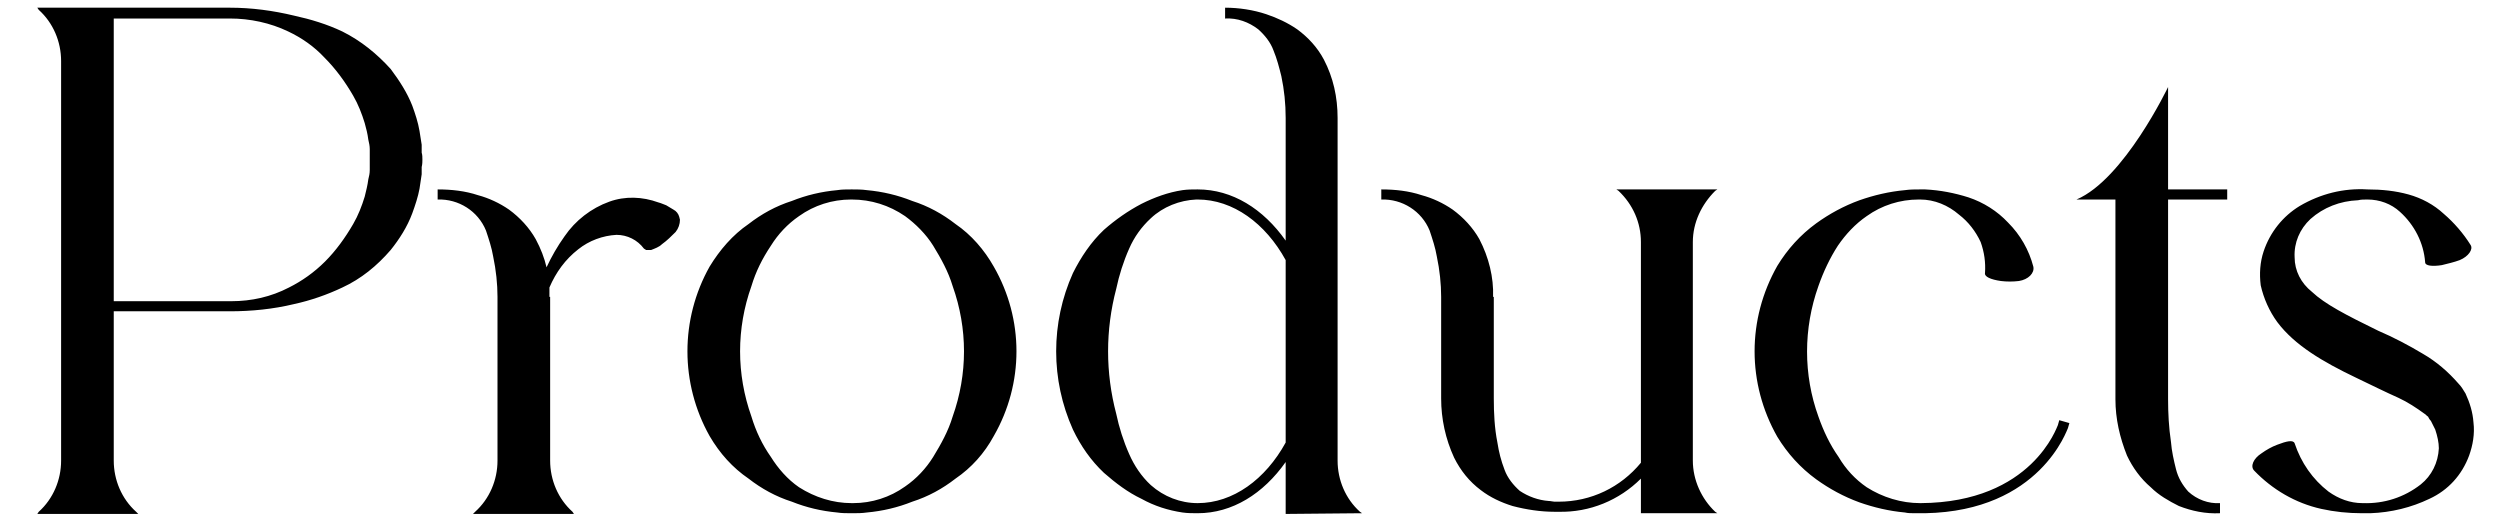 <svg width="52" height="11" viewBox="0 0 52 11" fill="none" xmlns="http://www.w3.org/2000/svg">
<path d="M8.771 3.175C8.786 3.22 8.786 3.28 8.786 3.325C8.786 3.355 8.786 3.415 8.771 3.475C8.771 3.52 8.771 3.58 8.771 3.625C8.756 3.73 8.741 3.82 8.726 3.925C8.696 4.09 8.636 4.27 8.576 4.435C8.471 4.72 8.306 4.975 8.126 5.2C7.841 5.53 7.511 5.8 7.121 5.98C6.806 6.13 6.461 6.25 6.116 6.325C5.681 6.43 5.231 6.475 4.781 6.475H2.366V9.58C2.366 9.985 2.531 10.375 2.831 10.645L2.876 10.69H0.776L0.806 10.645C1.106 10.375 1.271 9.985 1.271 9.58V1.27C1.271 0.865 1.106 0.475 0.806 0.205L0.776 0.16H4.781C5.231 0.16 5.681 0.22 6.116 0.325C6.461 0.4 6.806 0.505 7.121 0.655C7.511 0.85 7.841 1.12 8.126 1.435C8.306 1.675 8.471 1.93 8.576 2.2C8.636 2.365 8.696 2.545 8.726 2.725C8.741 2.815 8.756 2.92 8.771 3.01C8.771 3.07 8.771 3.115 8.771 3.175ZM7.691 3.43C7.691 3.4 7.691 3.37 7.691 3.325C7.691 3.265 7.691 3.235 7.691 3.205C7.691 3.175 7.691 3.13 7.691 3.1C7.691 3.04 7.676 2.965 7.661 2.905C7.646 2.785 7.616 2.665 7.586 2.56C7.526 2.365 7.451 2.17 7.346 1.99C7.181 1.705 6.986 1.435 6.746 1.195C6.536 0.97 6.281 0.79 5.996 0.655C5.621 0.475 5.201 0.385 4.781 0.385H2.366V6.265H4.781H4.811C5.231 6.265 5.636 6.175 6.011 5.98C6.281 5.845 6.536 5.665 6.761 5.44C6.986 5.215 7.181 4.945 7.346 4.66C7.451 4.48 7.526 4.285 7.586 4.09C7.616 3.97 7.646 3.85 7.661 3.73C7.676 3.67 7.691 3.61 7.691 3.535C7.691 3.505 7.691 3.475 7.691 3.43ZM14.128 4.51C14.128 4.525 14.143 4.555 14.143 4.57C14.143 4.66 14.113 4.75 14.053 4.825C13.963 4.915 13.873 5.005 13.768 5.08C13.708 5.14 13.618 5.17 13.543 5.2H13.528C13.498 5.2 13.468 5.2 13.438 5.2C13.423 5.185 13.408 5.185 13.393 5.17C13.258 4.99 13.048 4.885 12.823 4.885C12.538 4.9 12.253 5.005 12.028 5.185C11.758 5.395 11.563 5.665 11.428 5.98C11.428 6.04 11.428 6.115 11.428 6.175H11.443V9.58C11.443 9.985 11.608 10.375 11.908 10.645L11.938 10.69H9.838L9.883 10.645C10.183 10.375 10.348 9.985 10.348 9.58V6.175C10.348 5.905 10.318 5.62 10.258 5.335C10.228 5.155 10.168 4.975 10.108 4.795C9.943 4.39 9.538 4.135 9.103 4.15V3.94C9.388 3.94 9.673 3.97 9.943 4.06C10.168 4.12 10.393 4.225 10.588 4.36C10.813 4.525 11.008 4.735 11.143 4.975C11.248 5.17 11.323 5.365 11.368 5.56C11.473 5.335 11.593 5.125 11.743 4.915C11.968 4.585 12.298 4.33 12.673 4.195C13.003 4.075 13.363 4.09 13.693 4.21C13.753 4.225 13.813 4.255 13.858 4.27L14.008 4.36C14.068 4.39 14.113 4.45 14.128 4.51ZM20.67 5.545C21.3 6.64 21.3 7.975 20.67 9.07C20.475 9.43 20.205 9.73 19.875 9.955C19.605 10.165 19.305 10.33 18.975 10.435C18.675 10.555 18.36 10.63 18.03 10.66C17.925 10.675 17.835 10.675 17.73 10.675H17.715C17.61 10.675 17.505 10.675 17.415 10.66C17.085 10.63 16.77 10.555 16.47 10.435C16.14 10.33 15.84 10.165 15.57 9.955C15.24 9.73 14.97 9.43 14.76 9.07C14.145 7.975 14.145 6.64 14.76 5.545C14.97 5.2 15.24 4.885 15.57 4.66C15.84 4.45 16.14 4.285 16.47 4.18C16.77 4.06 17.085 3.985 17.415 3.955C17.505 3.94 17.61 3.94 17.715 3.94C17.82 3.94 17.925 3.94 18.03 3.955C18.36 3.985 18.675 4.06 18.975 4.18C19.305 4.285 19.605 4.45 19.875 4.66C20.205 4.885 20.475 5.2 20.67 5.545ZM19.815 8.665C20.13 7.78 20.13 6.835 19.815 5.95C19.725 5.65 19.575 5.38 19.41 5.11C19.26 4.87 19.05 4.66 18.825 4.495C18.495 4.27 18.12 4.15 17.715 4.15H17.7C17.31 4.15 16.935 4.27 16.62 4.495C16.38 4.66 16.185 4.87 16.035 5.11C15.855 5.38 15.72 5.65 15.63 5.95C15.315 6.835 15.315 7.78 15.63 8.665C15.72 8.965 15.855 9.25 16.035 9.505C16.185 9.745 16.38 9.97 16.62 10.135C16.95 10.345 17.325 10.465 17.715 10.465H17.73H17.745C18.135 10.465 18.51 10.345 18.825 10.12C19.065 9.955 19.26 9.745 19.41 9.505C19.575 9.235 19.725 8.965 19.815 8.665ZM28.332 10.675L26.742 10.69V9.61C26.277 10.27 25.632 10.675 24.912 10.675C24.807 10.675 24.702 10.675 24.597 10.66C24.297 10.615 24.012 10.525 23.742 10.375C23.457 10.24 23.202 10.045 22.962 9.835C22.692 9.58 22.482 9.28 22.317 8.935C21.852 7.9 21.852 6.715 22.317 5.68C22.482 5.35 22.692 5.035 22.962 4.78C23.202 4.57 23.457 4.39 23.742 4.24C24.012 4.105 24.297 4 24.597 3.955C24.702 3.94 24.807 3.94 24.912 3.94C25.632 3.94 26.277 4.345 26.742 5.005V2.455C26.742 2.155 26.712 1.87 26.652 1.585C26.607 1.405 26.562 1.225 26.487 1.045C26.427 0.88 26.307 0.73 26.172 0.61C25.977 0.46 25.737 0.37 25.482 0.385V0.16C25.767 0.16 26.067 0.205 26.337 0.295C26.562 0.37 26.787 0.475 26.982 0.61C27.207 0.775 27.402 0.985 27.537 1.24C27.732 1.615 27.822 2.02 27.822 2.455V9.58C27.822 9.985 27.987 10.375 28.287 10.645L28.332 10.675ZM24.912 10.465C25.647 10.465 26.322 9.97 26.742 9.205V5.41C26.322 4.645 25.647 4.15 24.912 4.15H24.882C24.537 4.165 24.192 4.3 23.937 4.54C23.742 4.72 23.592 4.93 23.487 5.17C23.367 5.44 23.277 5.725 23.217 6.01C22.992 6.865 22.992 7.75 23.217 8.605C23.277 8.89 23.367 9.175 23.487 9.445C23.592 9.685 23.742 9.91 23.937 10.09C24.207 10.33 24.552 10.465 24.912 10.465ZM35.211 9.58C35.211 9.985 35.391 10.375 35.676 10.645L35.721 10.675H34.131V9.955C33.681 10.405 33.066 10.66 32.421 10.645H32.331C32.046 10.645 31.746 10.6 31.461 10.525C31.221 10.45 30.996 10.345 30.801 10.195C30.561 10.015 30.381 9.79 30.246 9.52C30.066 9.13 29.976 8.71 29.976 8.29V6.19V6.175C29.976 5.905 29.946 5.62 29.886 5.335C29.856 5.155 29.796 4.975 29.736 4.795C29.571 4.39 29.166 4.135 28.731 4.15V3.94C29.016 3.94 29.301 3.97 29.571 4.06C29.796 4.12 30.021 4.225 30.216 4.36C30.441 4.525 30.636 4.735 30.771 4.975C30.966 5.35 31.071 5.77 31.056 6.175H31.071V8.29C31.071 8.59 31.086 8.905 31.146 9.205C31.176 9.4 31.221 9.58 31.296 9.775C31.356 9.94 31.476 10.09 31.611 10.21C31.791 10.33 32.001 10.405 32.211 10.42C32.256 10.42 32.301 10.435 32.331 10.435H32.421C33.096 10.435 33.711 10.135 34.131 9.625V5.035C34.131 4.63 33.966 4.255 33.666 3.97L33.621 3.94H35.721L35.676 3.97C35.391 4.255 35.211 4.63 35.211 5.035V9.58ZM42.833 8.74L43.043 8.8L43.013 8.905C42.998 8.92 42.443 10.63 40.043 10.675H39.953H39.833C39.758 10.675 39.683 10.675 39.623 10.66C39.293 10.63 38.978 10.555 38.678 10.45C38.348 10.33 38.048 10.165 37.778 9.97C37.448 9.73 37.178 9.43 36.968 9.085C36.338 7.975 36.338 6.64 36.968 5.53C37.178 5.185 37.448 4.885 37.778 4.645C38.048 4.45 38.348 4.285 38.678 4.165C38.978 4.06 39.293 3.985 39.623 3.955C39.728 3.94 39.833 3.94 39.938 3.94H40.043C40.358 3.955 40.658 4.015 40.943 4.105C41.258 4.21 41.543 4.39 41.768 4.63C42.023 4.885 42.203 5.2 42.293 5.545C42.323 5.68 42.188 5.815 41.993 5.845C41.873 5.86 41.738 5.86 41.618 5.845C41.408 5.815 41.273 5.755 41.288 5.68C41.303 5.455 41.273 5.245 41.198 5.035C41.093 4.81 40.943 4.615 40.748 4.465C40.523 4.27 40.238 4.15 39.938 4.15H39.908C39.518 4.15 39.143 4.27 38.828 4.495C38.588 4.66 38.393 4.87 38.228 5.11C38.063 5.365 37.928 5.65 37.823 5.95C37.508 6.835 37.508 7.795 37.823 8.665C37.928 8.965 38.063 9.25 38.243 9.505C38.393 9.76 38.588 9.97 38.828 10.135C39.158 10.345 39.548 10.465 39.938 10.465H39.953C42.278 10.45 42.788 8.86 42.803 8.845L42.833 8.74ZM46.326 4.15H45.096V8.305C45.096 8.59 45.111 8.89 45.156 9.19C45.171 9.385 45.216 9.58 45.261 9.76C45.306 9.94 45.396 10.09 45.516 10.225C45.696 10.39 45.936 10.48 46.176 10.465V10.675C45.876 10.69 45.591 10.63 45.321 10.525C45.111 10.42 44.901 10.3 44.736 10.135C44.526 9.955 44.361 9.73 44.241 9.475C44.091 9.1 44.001 8.71 44.001 8.305V4.15H43.191C44.181 3.73 45.096 1.81 45.096 1.81V3.94H46.326V4.15ZM51.448 8.785C51.478 9.025 51.433 9.265 51.358 9.475C51.208 9.88 50.923 10.195 50.533 10.375C50.158 10.555 49.738 10.66 49.303 10.675C49.258 10.675 49.198 10.675 49.138 10.675H49.123C48.838 10.675 48.553 10.645 48.283 10.585C47.743 10.465 47.263 10.18 46.888 9.79C46.798 9.7 46.873 9.535 47.038 9.43C47.143 9.355 47.248 9.295 47.368 9.25C47.563 9.175 47.698 9.145 47.728 9.22C47.863 9.625 48.103 9.97 48.433 10.225C48.643 10.375 48.883 10.465 49.138 10.465H49.153C49.588 10.48 50.008 10.345 50.353 10.075C50.578 9.895 50.713 9.625 50.728 9.325C50.728 9.205 50.698 9.07 50.653 8.935C50.623 8.875 50.593 8.815 50.563 8.755C50.533 8.725 50.518 8.695 50.503 8.665C50.473 8.65 50.458 8.62 50.428 8.605C50.263 8.485 50.083 8.365 49.888 8.275C49.618 8.155 49.348 8.02 49.003 7.855C48.313 7.525 47.728 7.18 47.368 6.7C47.203 6.475 47.083 6.205 47.023 5.935C46.993 5.695 47.008 5.455 47.083 5.23C47.218 4.825 47.488 4.495 47.833 4.285C48.268 4.03 48.748 3.91 49.243 3.94C49.543 3.94 49.828 3.97 50.098 4.045C50.368 4.12 50.623 4.255 50.833 4.45C51.043 4.63 51.238 4.855 51.388 5.095C51.448 5.185 51.343 5.335 51.163 5.41C51.043 5.455 50.908 5.485 50.788 5.515C50.593 5.545 50.443 5.53 50.443 5.455C50.413 5.05 50.218 4.675 49.918 4.405C49.738 4.24 49.498 4.15 49.243 4.15C49.168 4.15 49.108 4.15 49.048 4.165C48.673 4.18 48.328 4.315 48.058 4.555C47.833 4.765 47.713 5.05 47.728 5.35C47.728 5.635 47.863 5.89 48.088 6.07C48.358 6.325 48.793 6.55 49.468 6.88C49.783 7.015 50.098 7.18 50.398 7.36C50.683 7.525 50.923 7.735 51.133 7.975C51.193 8.035 51.238 8.11 51.283 8.185C51.373 8.38 51.433 8.575 51.448 8.785Z" fill="black"/>
</svg>
